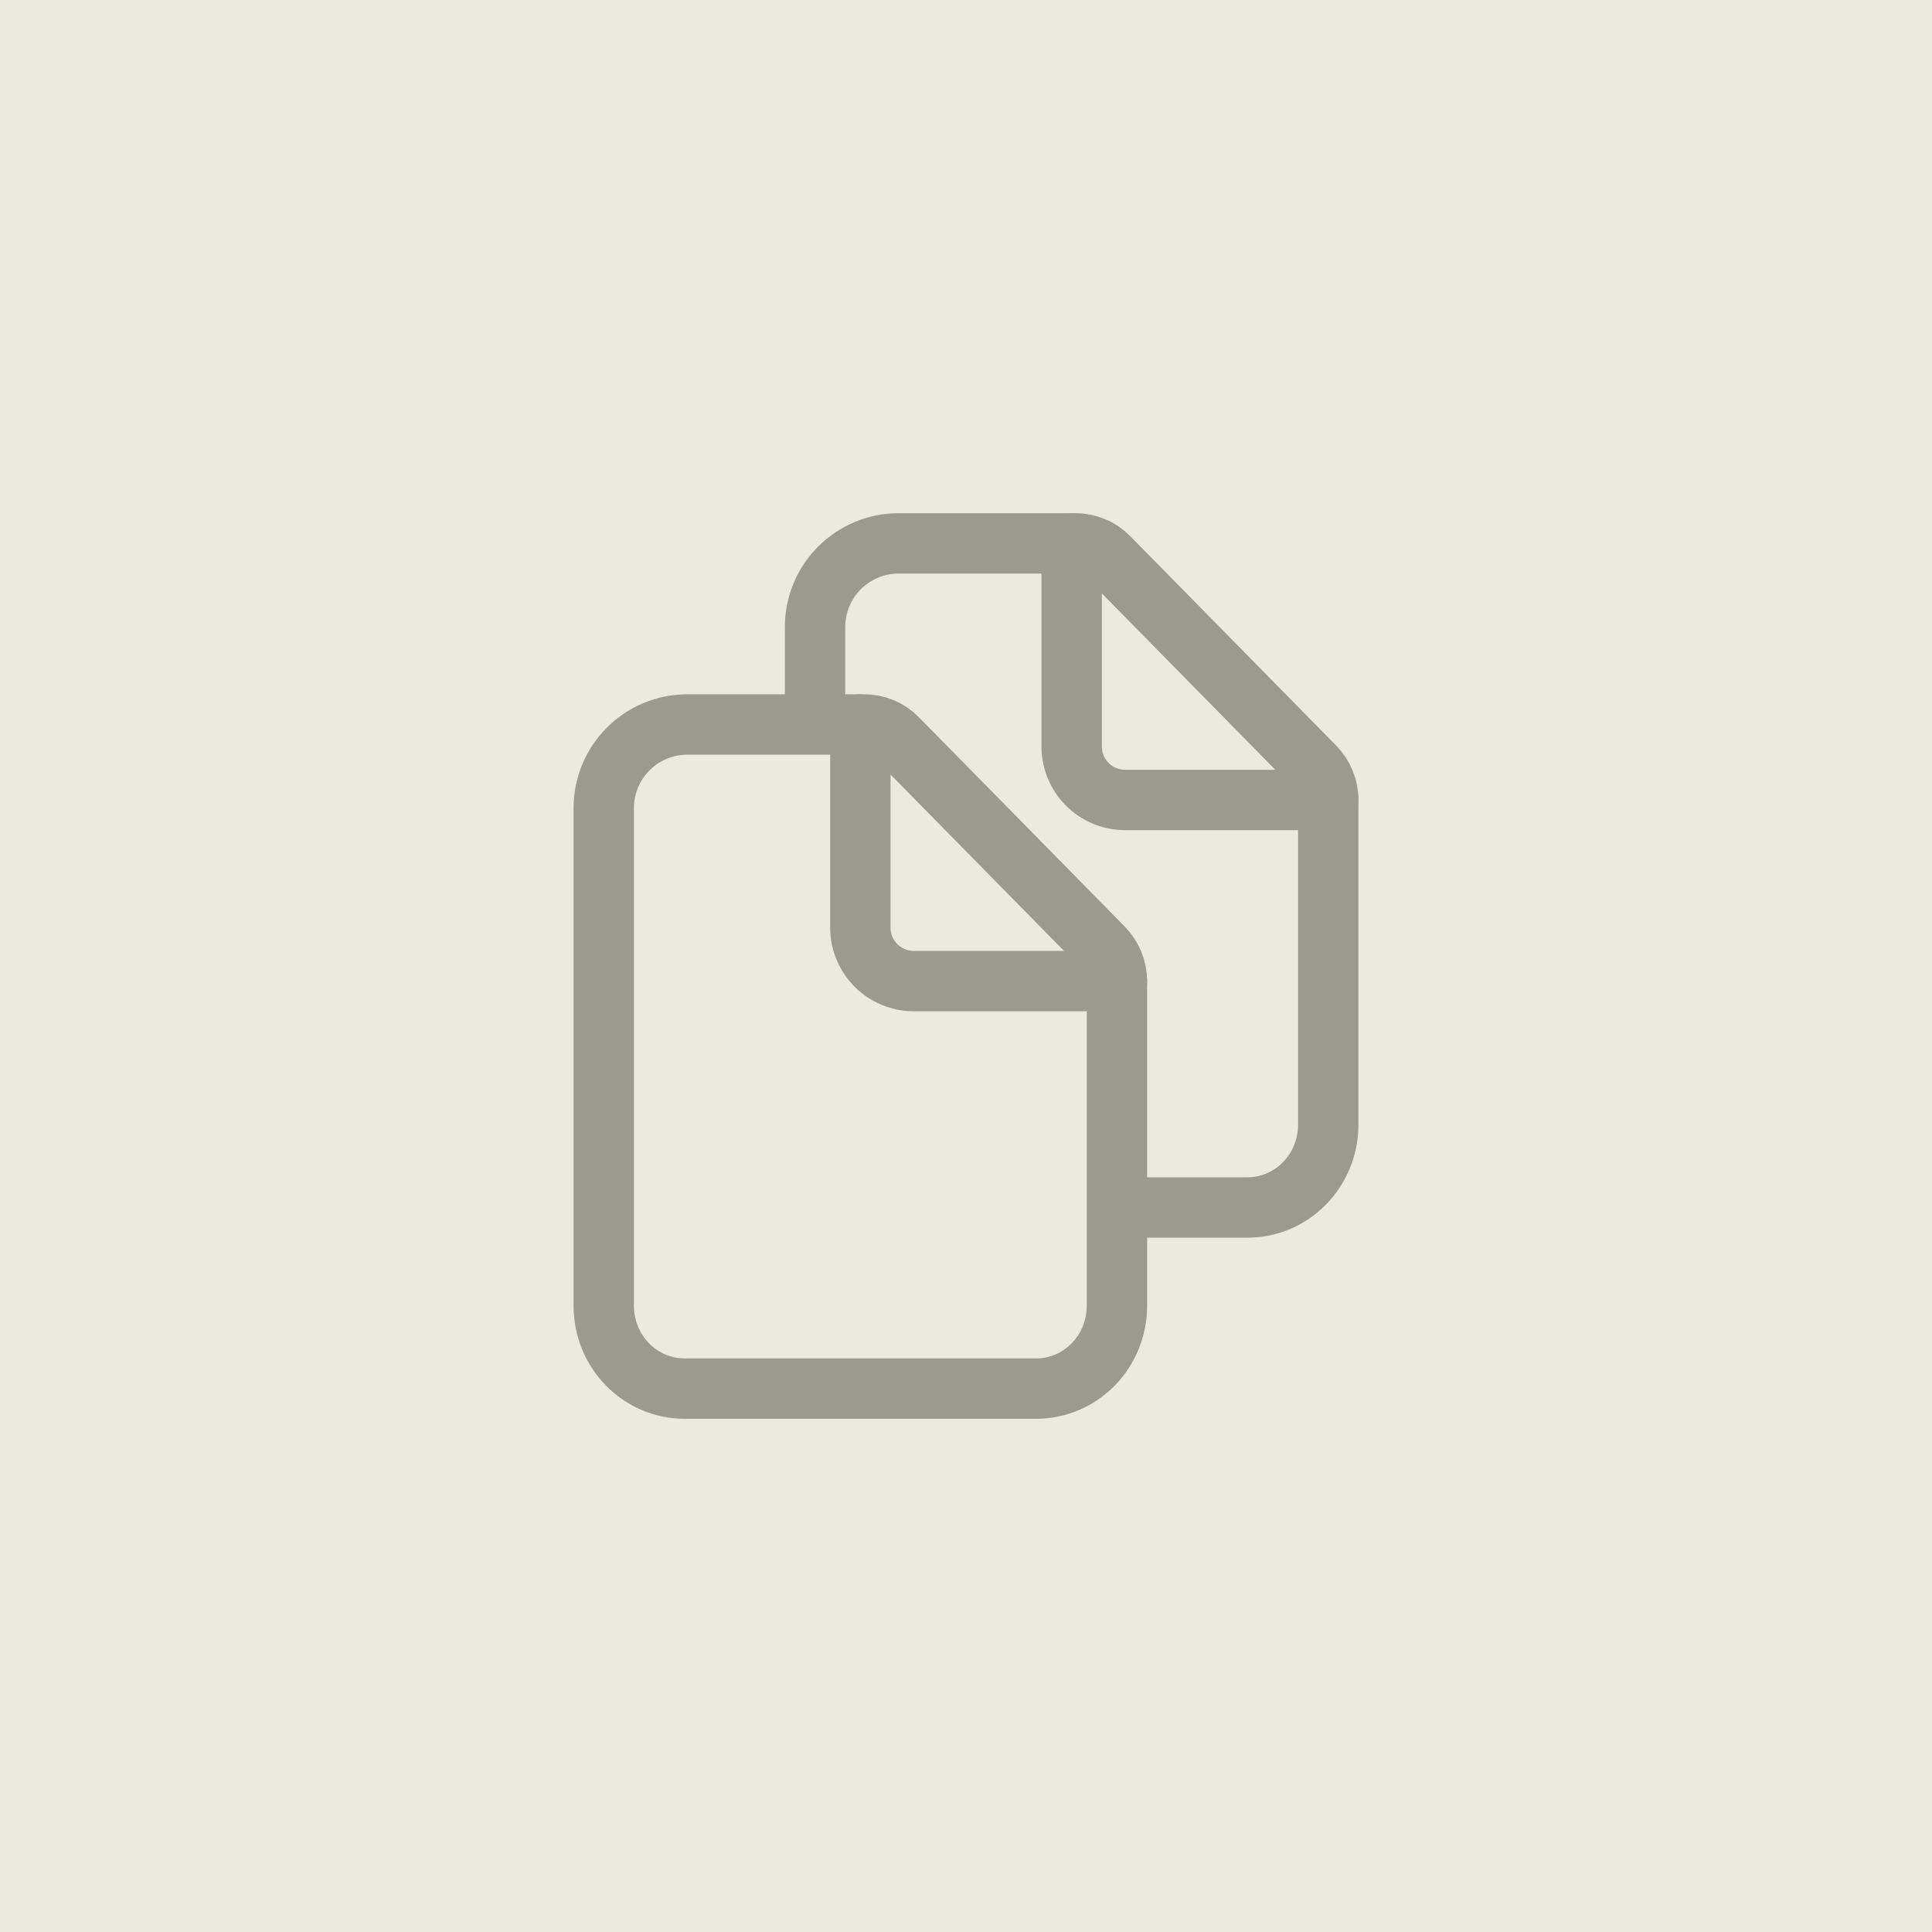 <svg width="48" height="48" viewBox="0 0 48 48" fill="none" xmlns="http://www.w3.org/2000/svg">
<rect width="48" height="48" fill="#EBEAE1"/>
<path d="M27.75 24.381V32.438C27.75 33.577 26.857 34.5 25.737 34.5H17.016C15.893 34.5 15 33.577 15 32.438V20.062C15.003 19.517 15.222 18.994 15.608 18.608C15.994 18.221 16.517 18.003 17.062 18H21.474C21.627 18 21.778 18.031 21.919 18.09C22.06 18.149 22.187 18.236 22.294 18.345L27.411 23.548C27.628 23.771 27.75 24.07 27.75 24.381Z" stroke="#9C998E" stroke-width="1.5" stroke-linejoin="round"/>
<path d="M21.375 18V23.062C21.379 23.409 21.519 23.741 21.764 23.986C22.009 24.231 22.341 24.371 22.688 24.375H27.75" stroke="#9C998E" stroke-width="1.5" stroke-linecap="round" stroke-linejoin="round"/>
<path d="M20.25 18V15.562C20.253 15.017 20.471 14.494 20.858 14.108C21.244 13.722 21.767 13.503 22.312 13.5H26.719C26.872 13.5 27.024 13.531 27.166 13.59C27.308 13.649 27.436 13.736 27.544 13.845L32.661 19.048C32.878 19.268 33 19.566 33 19.875V27.938C33 29.077 32.107 30 30.987 30H28.125" stroke="#9C998E" stroke-width="1.5" stroke-linejoin="round"/>
<path d="M26.625 13.5V18.562C26.629 18.909 26.769 19.241 27.014 19.486C27.259 19.731 27.591 19.871 27.938 19.875H33" stroke="#9C998E" stroke-width="1.5" stroke-linecap="round" stroke-linejoin="round"/>
</svg>
